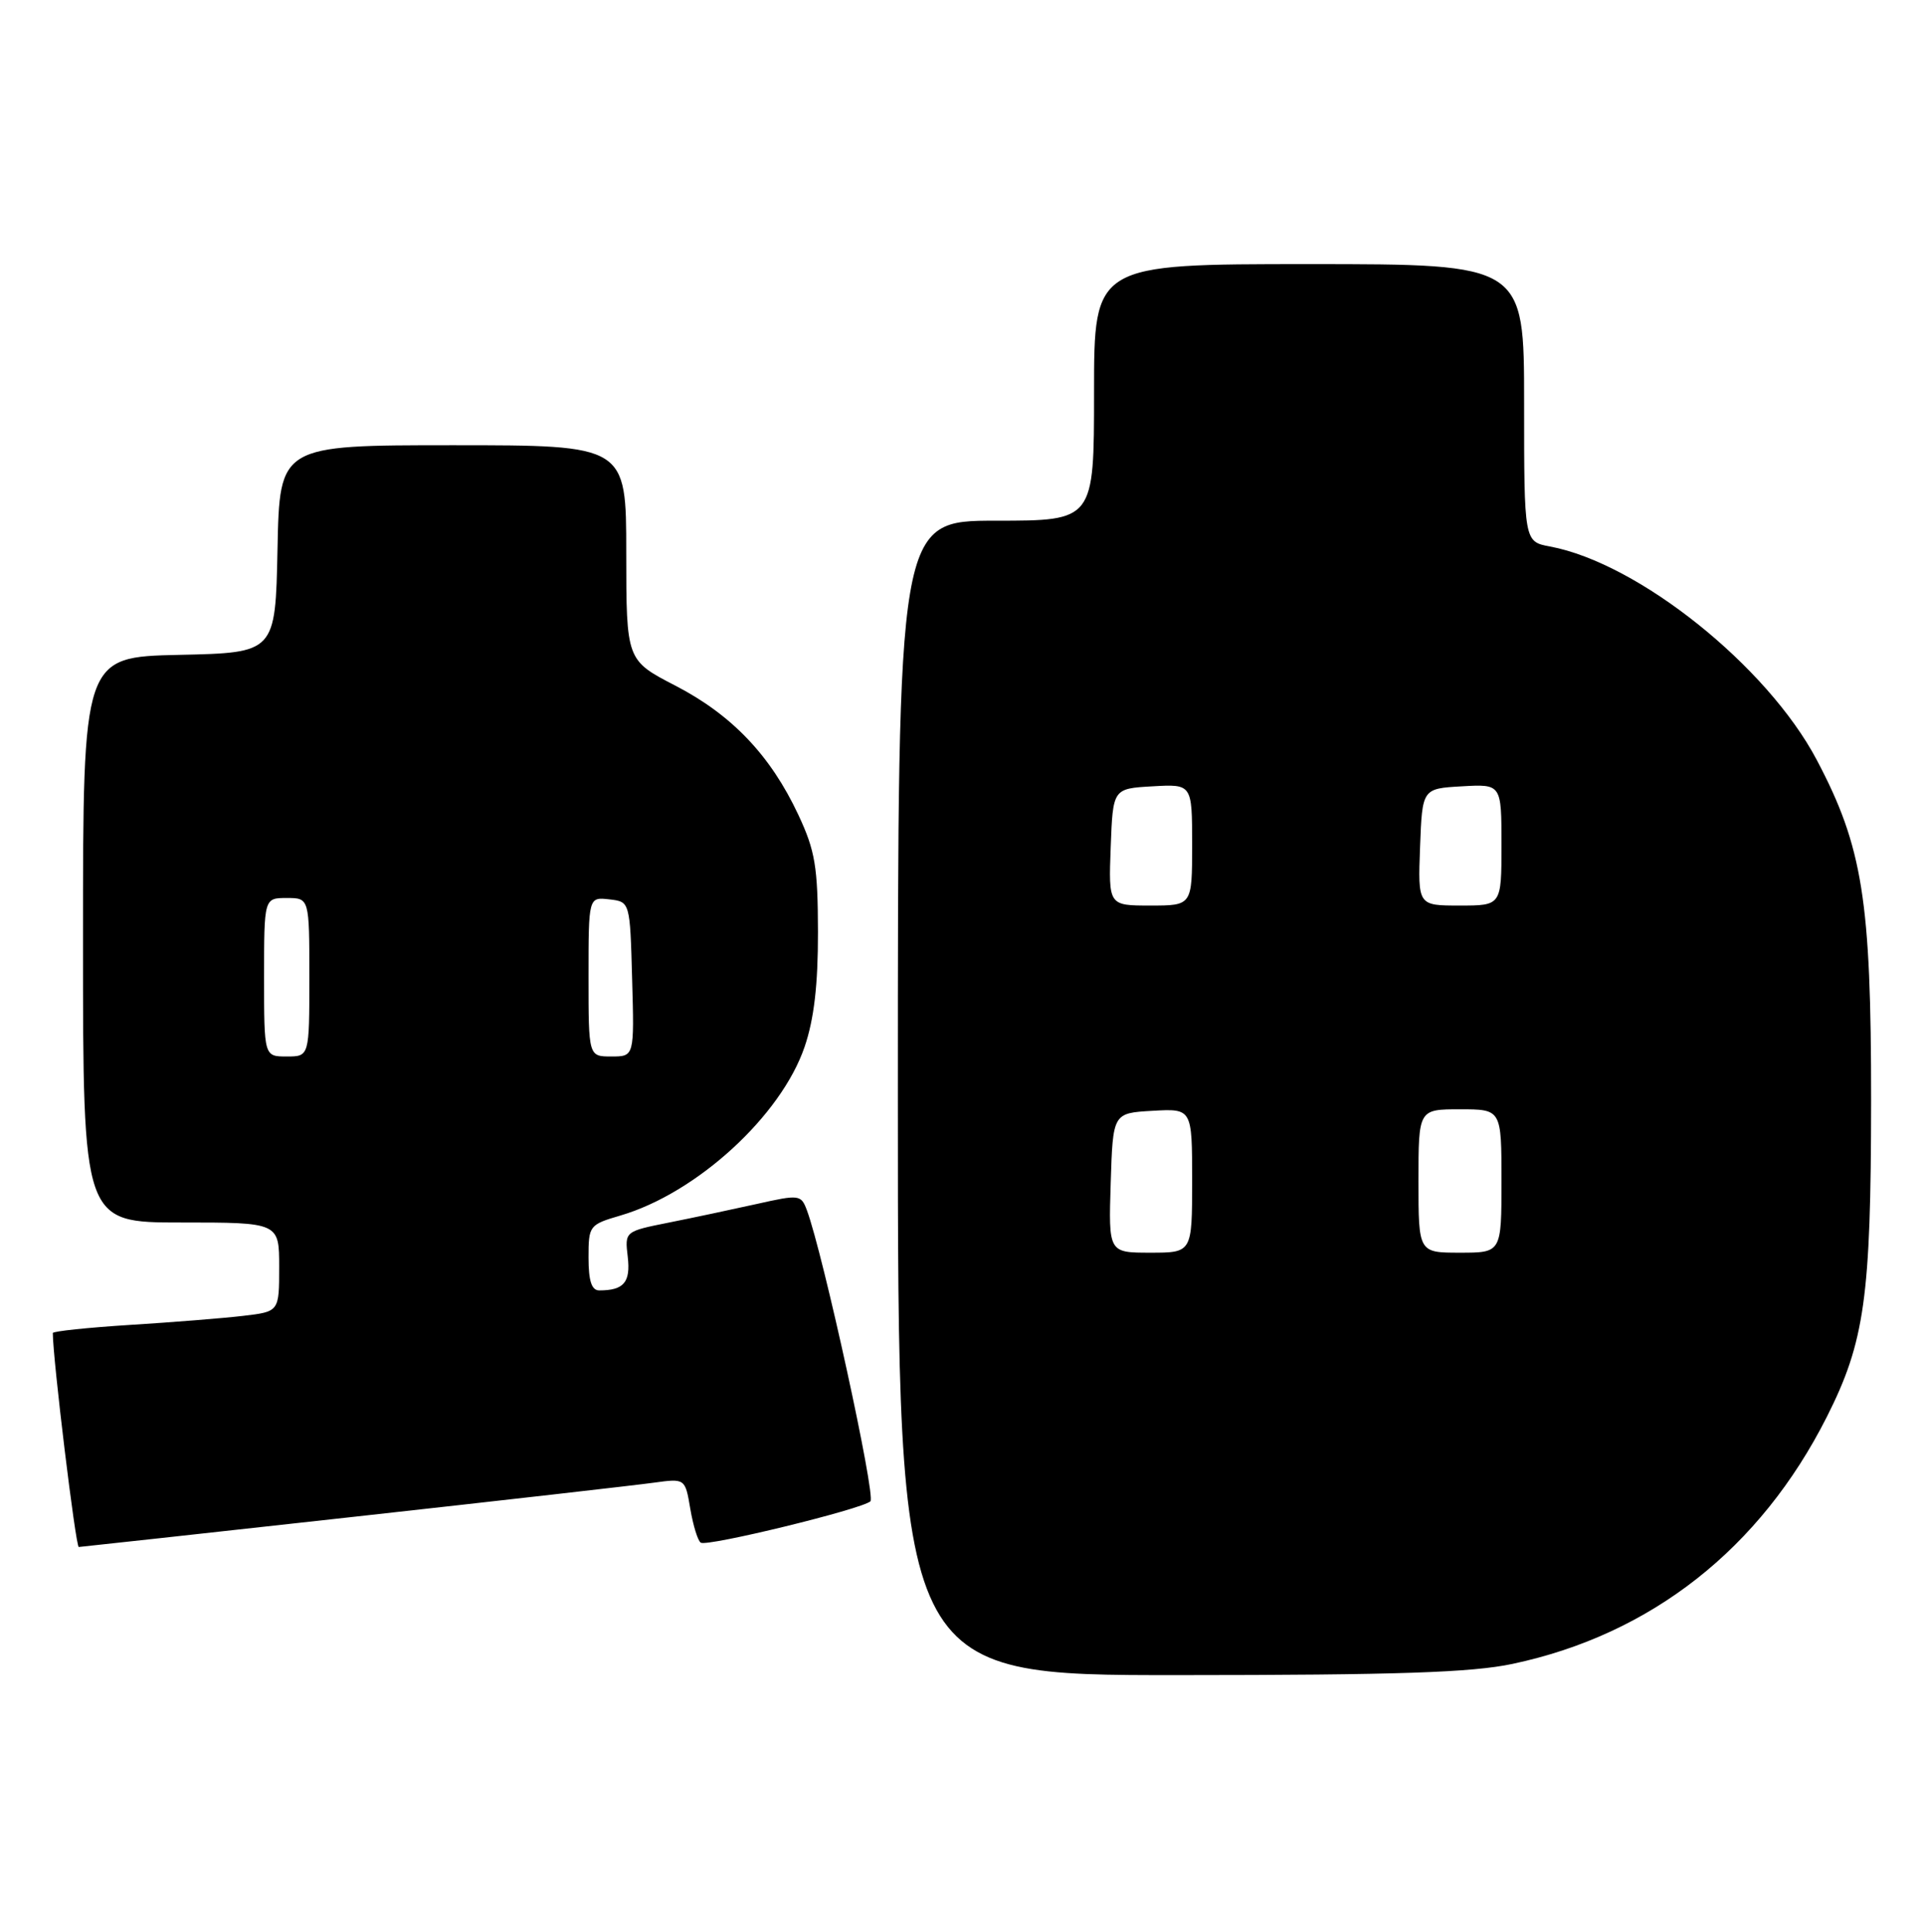 <?xml version="1.0" encoding="UTF-8" standalone="no"?>
<!DOCTYPE svg PUBLIC "-//W3C//DTD SVG 1.1//EN" "http://www.w3.org/Graphics/SVG/1.1/DTD/svg11.dtd" >
<svg xmlns="http://www.w3.org/2000/svg" xmlns:xlink="http://www.w3.org/1999/xlink" version="1.1" viewBox="0 0 255 256">
 <g >
 <path fill="currentColor"
d=" M 200.47 220.49 C 218.83 216.60 233.30 205.23 242.12 187.76 C 247.14 177.81 247.97 171.92 247.99 145.91 C 248.00 119.32 246.87 112.21 240.78 100.69 C 234.21 88.26 217.16 74.62 205.43 72.42 C 202.00 71.78 202.00 71.78 202.00 53.39 C 202.00 35.00 202.00 35.00 173.50 35.00 C 145.00 35.00 145.00 35.00 145.00 52.00 C 145.00 69.00 145.00 69.00 132.00 69.00 C 119.00 69.00 119.00 69.00 119.00 145.50 C 119.00 222.00 119.00 222.00 156.25 221.98 C 185.23 221.97 195.05 221.64 200.47 220.49 Z  M 46.63 201.03 C 66.36 198.85 84.37 196.80 86.65 196.48 C 90.81 195.91 90.81 195.91 91.49 199.95 C 91.87 202.17 92.49 204.19 92.88 204.43 C 93.77 204.98 114.19 200.00 115.36 198.95 C 116.11 198.28 109.09 166.14 106.94 160.37 C 106.17 158.31 105.93 158.28 100.32 159.54 C 97.12 160.25 91.87 161.37 88.65 162.01 C 82.80 163.18 82.80 163.18 83.20 166.56 C 83.59 169.93 82.68 171.00 79.42 171.00 C 78.41 171.00 78.00 169.74 78.00 166.66 C 78.00 162.41 78.09 162.29 82.25 161.07 C 92.35 158.10 103.52 147.87 106.64 138.72 C 107.89 135.06 108.42 130.51 108.41 123.50 C 108.39 114.87 108.04 112.74 105.82 108.00 C 102.14 100.13 97.02 94.75 89.53 90.87 C 83.01 87.50 83.01 87.50 83.00 73.25 C 83.00 59.00 83.00 59.00 60.03 59.00 C 37.06 59.00 37.06 59.00 36.78 72.75 C 36.50 86.50 36.50 86.50 23.75 86.78 C 11.00 87.06 11.00 87.06 11.00 124.53 C 11.00 162.00 11.00 162.00 24.00 162.00 C 37.00 162.00 37.00 162.00 37.00 167.91 C 37.00 173.81 37.00 173.81 32.25 174.37 C 29.64 174.68 22.89 175.22 17.25 175.57 C 11.61 175.93 7.00 176.41 7.00 176.65 C 7.00 180.06 10.03 205.00 10.44 205.00 C 10.61 205.00 26.90 203.21 46.63 201.03 Z  M 147.21 156.75 C 147.50 147.50 147.50 147.50 152.75 147.20 C 158.00 146.90 158.00 146.90 158.00 156.45 C 158.00 166.00 158.00 166.00 152.46 166.00 C 146.92 166.00 146.92 166.00 147.21 156.75 Z  M 188.00 156.50 C 188.00 147.00 188.00 147.00 193.50 147.00 C 199.00 147.00 199.00 147.00 199.00 156.50 C 199.00 166.00 199.00 166.00 193.50 166.00 C 188.00 166.00 188.00 166.00 188.00 156.50 Z  M 147.21 112.25 C 147.50 104.50 147.50 104.50 152.75 104.20 C 158.00 103.90 158.00 103.90 158.00 111.95 C 158.00 120.00 158.00 120.00 152.46 120.00 C 146.92 120.00 146.92 120.00 147.21 112.25 Z  M 188.21 112.25 C 188.50 104.50 188.50 104.50 193.75 104.20 C 199.00 103.90 199.00 103.90 199.00 111.95 C 199.00 120.00 199.00 120.00 193.46 120.00 C 187.92 120.00 187.92 120.00 188.21 112.25 Z  M 35.00 129.50 C 35.00 119.00 35.00 119.00 38.00 119.00 C 41.00 119.00 41.00 119.00 41.00 129.50 C 41.00 140.00 41.00 140.00 38.00 140.00 C 35.00 140.00 35.00 140.00 35.00 129.50 Z  M 78.00 129.43 C 78.00 118.87 78.00 118.87 80.75 119.18 C 83.50 119.50 83.50 119.50 83.78 129.75 C 84.07 140.00 84.07 140.00 81.03 140.00 C 78.00 140.00 78.00 140.00 78.00 129.43 Z "/>
</g>
</svg>